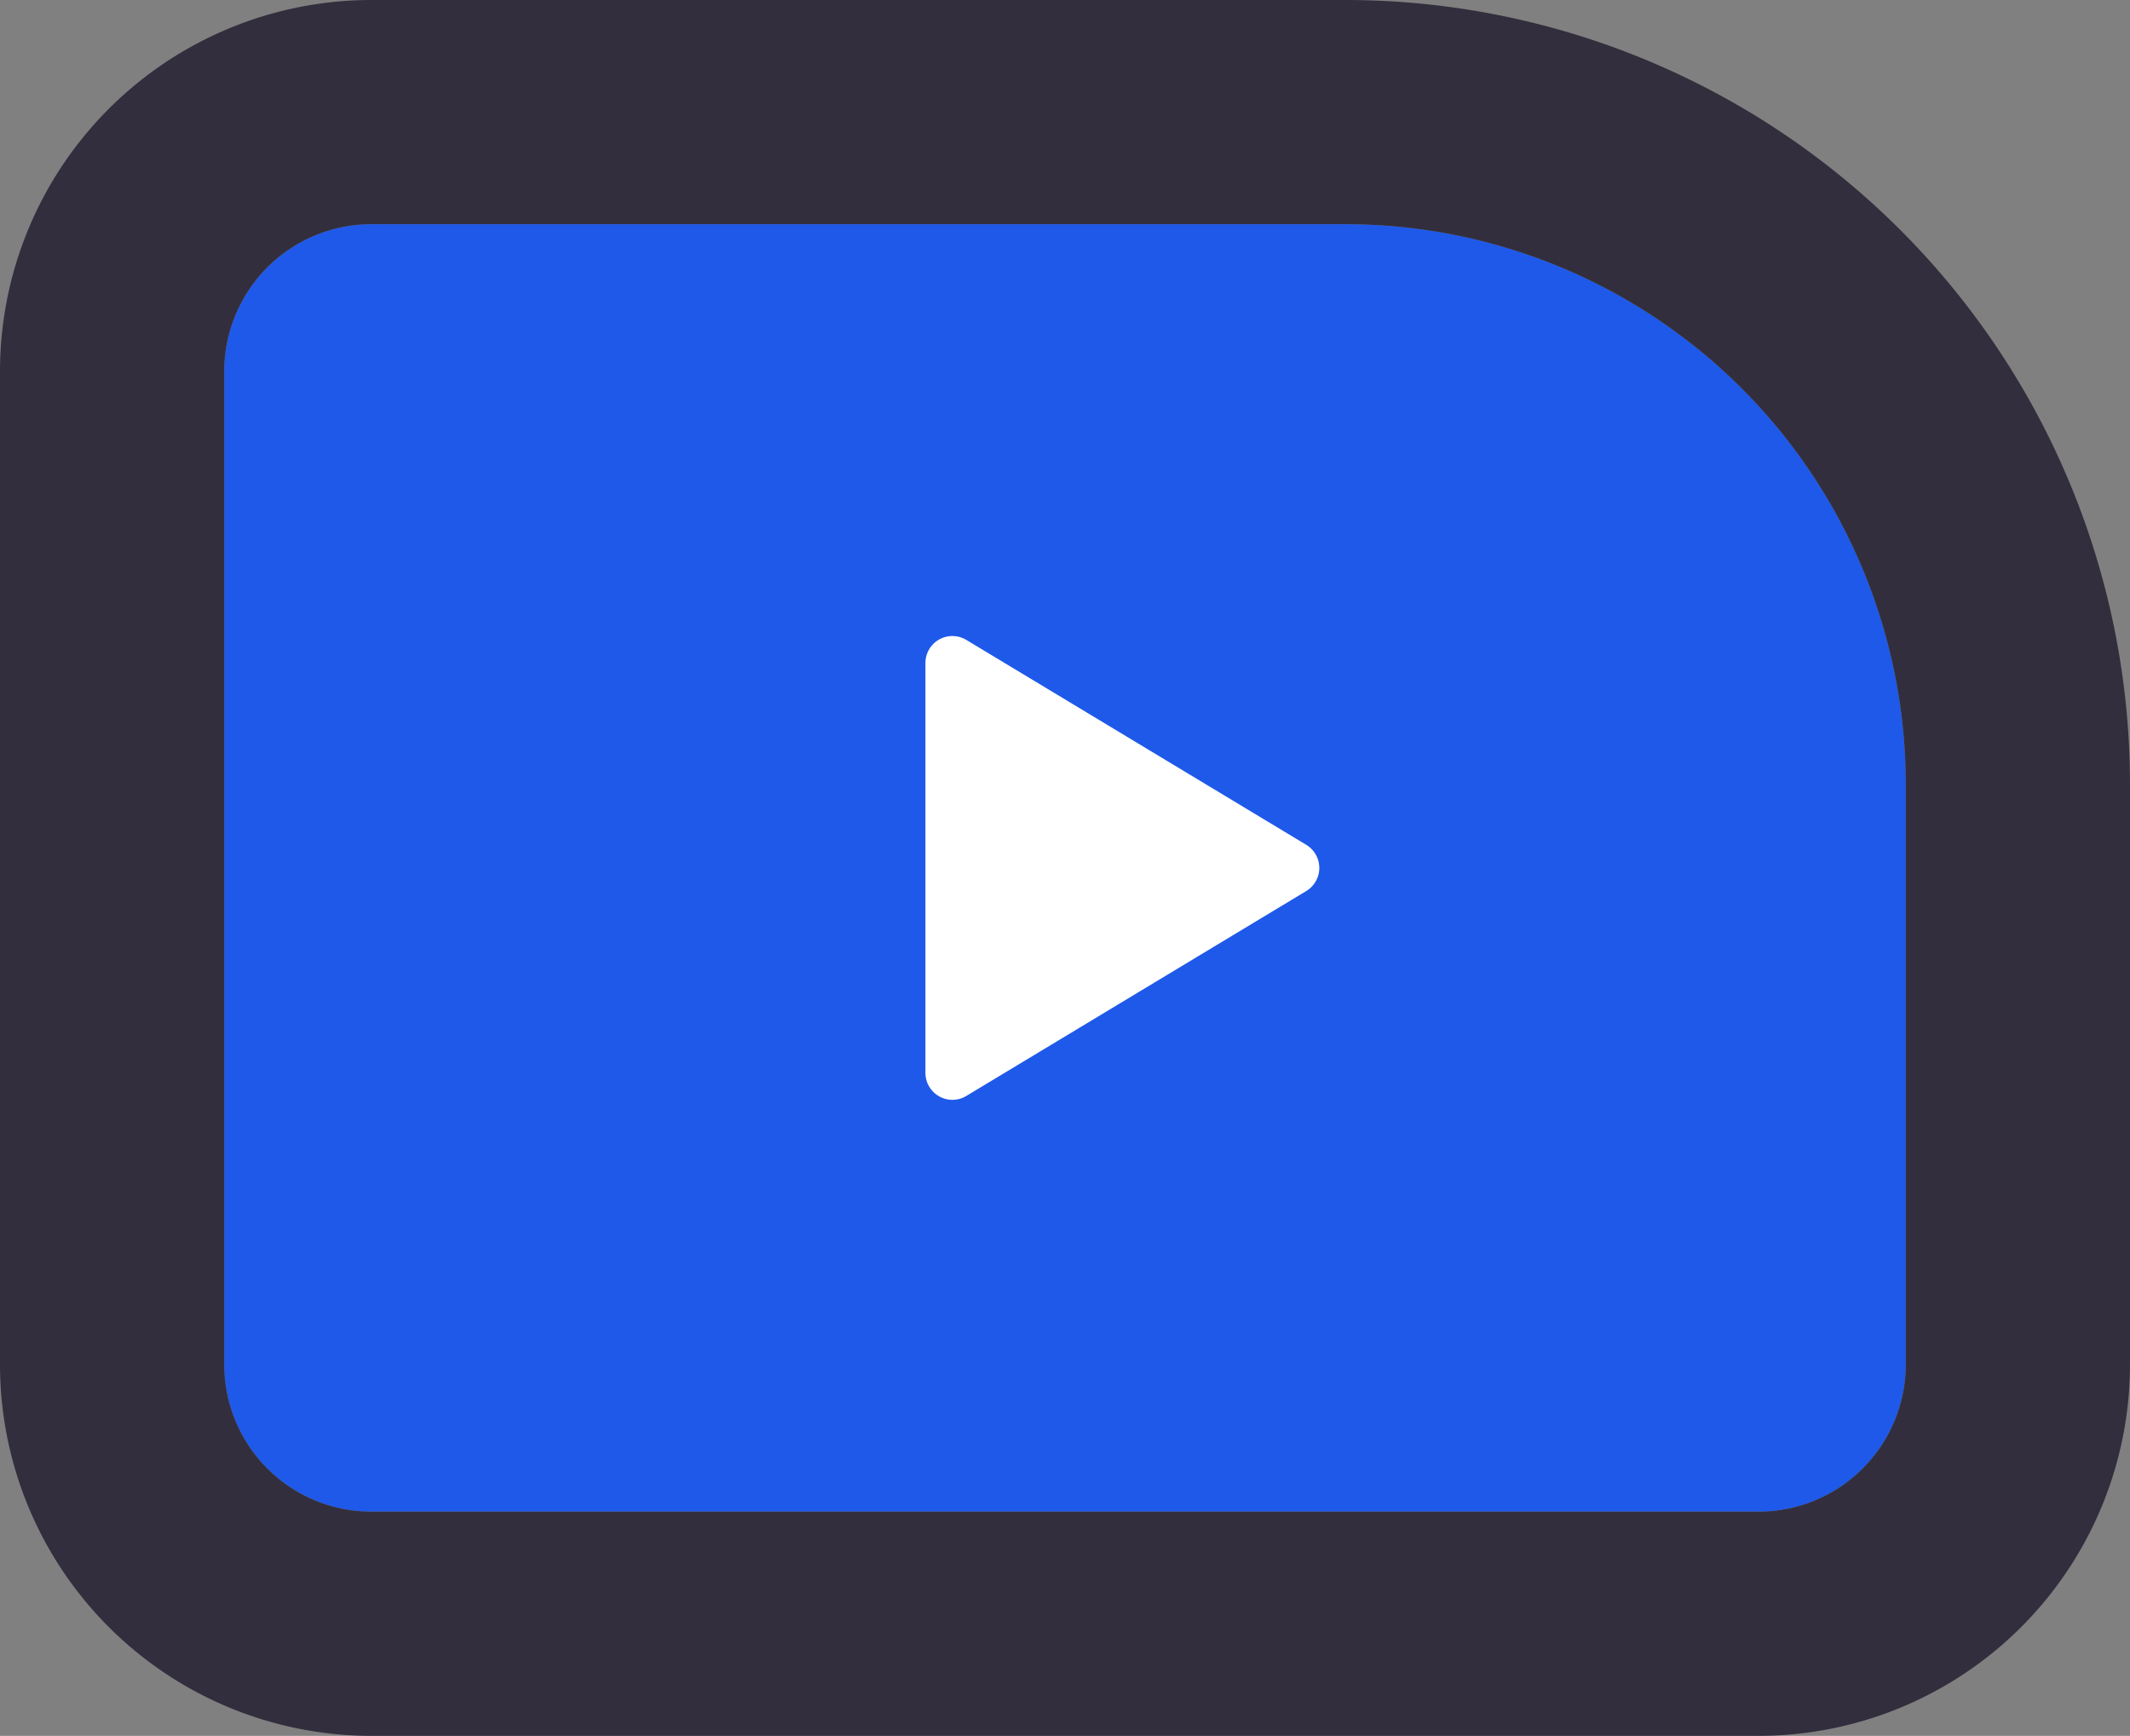 <svg xmlns="http://www.w3.org/2000/svg" width="38" height="30.976" viewBox="0 0 38 30.976">
    <rect x="0" y="0" width="38" height="30.976" fill="#808080" stroke="none"/>
    <g id="prefix__Group_1259" data-name="Group 1259" transform="translate(-299.551 -267.685)">
        <g id="prefix__Rectangle_4718" data-name="Rectangle 4718" style="fill:#1e59ea;stroke:#322e3d;stroke-miterlimit:10;stroke-width:4px">
            <path d="M2.628 0H20a10 10 0 0 1 10 10v10.347a2.628 2.628 0 0 1-2.628 2.628H2.628A2.628 2.628 0 0 1 0 20.347V2.628A2.628 2.628 0 0 1 2.628 0z" style="stroke:none" transform="translate(303.551 271.685)"/>
            <path d="M2.628-2H20a12 12 0 0 1 12 12v10.347a4.628 4.628 0 0 1-4.628 4.628H2.628A4.628 4.628 0 0 1-2 20.347V2.628A4.628 4.628 0 0 1 2.628-2z" style="fill:none" transform="translate(303.551 271.685)"/>
        </g>
        <path id="prefix__Path_1934" d="M323.753 291.331l6.064-3.656a.482.482 0 0 0 0-.825l-6.064-3.656a.481.481 0 0 0-.73.412v7.311a.481.481 0 0 0 .73.414z" data-name="Path 1934" transform="translate(-6.962 -4.09)" style="fill:#fff;stroke:transparent"/>
    </g>
</svg>
